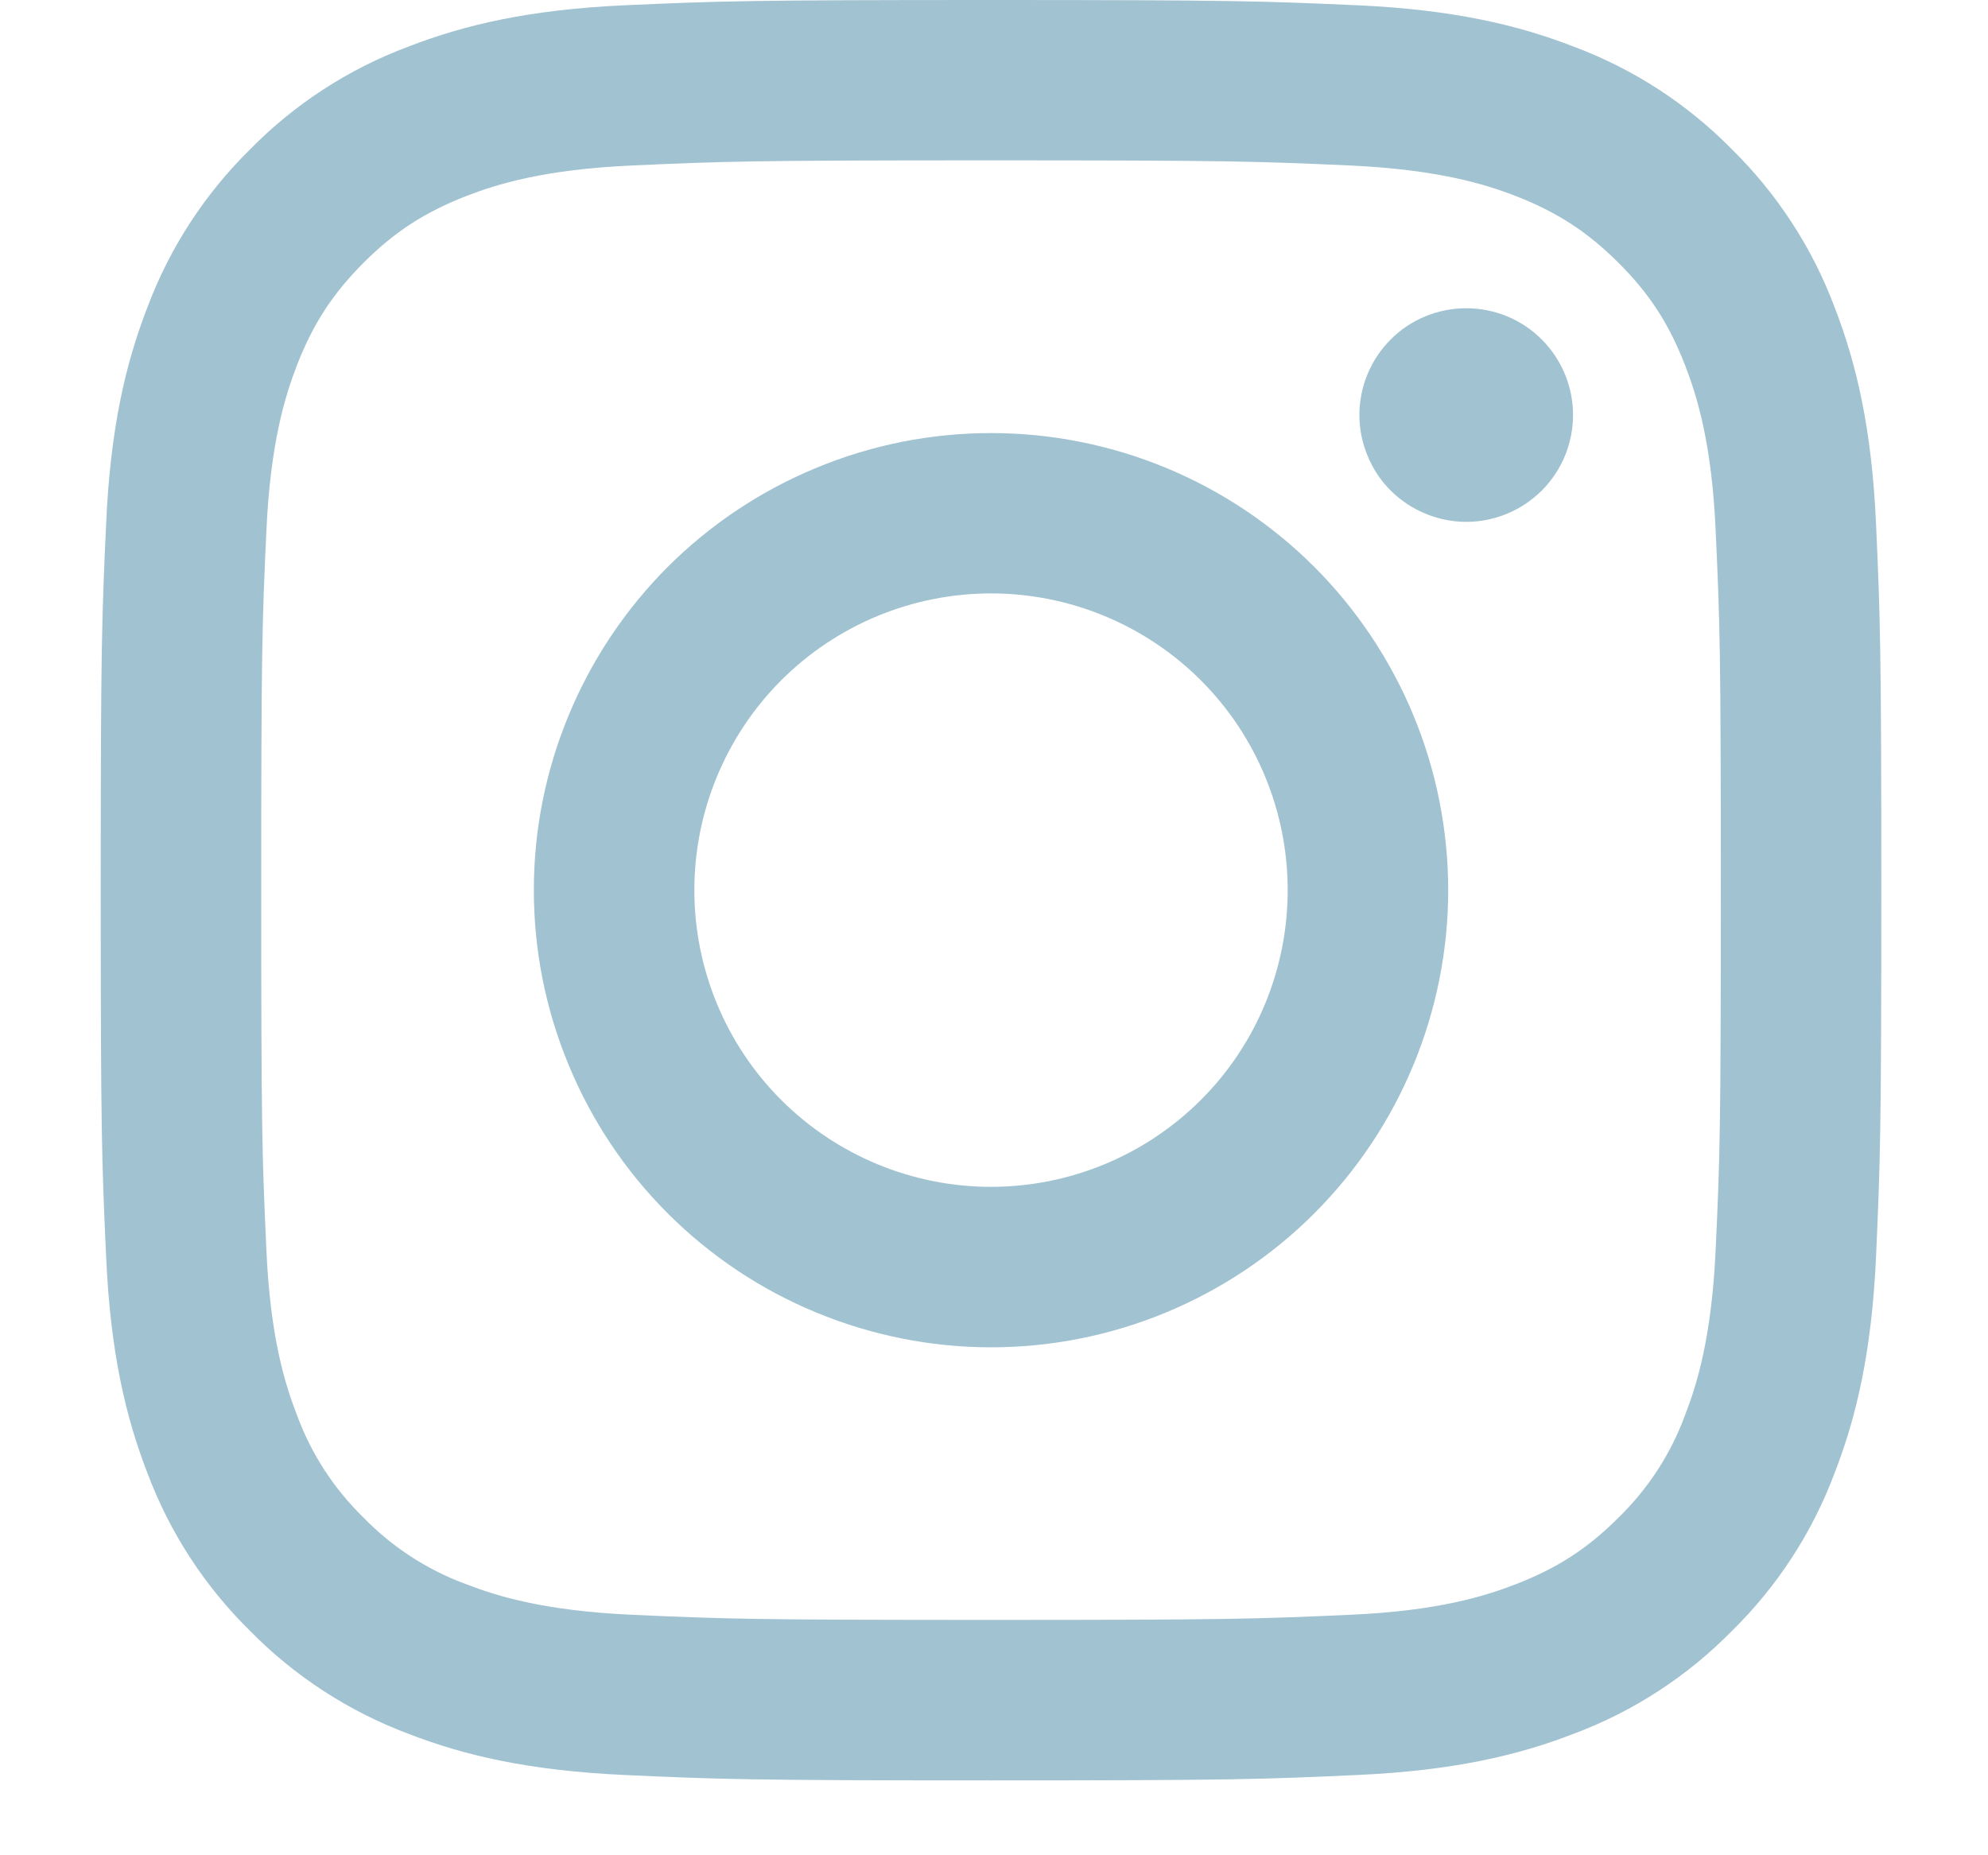 <svg width="15" height="14" viewBox="0 0 15 14" fill="none" xmlns="http://www.w3.org/2000/svg">
<path fill-rule="evenodd" clip-rule="evenodd" d="M7.478 0C5.653 0 5.425 0.008 4.708 0.04C3.993 0.073 3.505 0.187 3.078 0.353C2.629 0.521 2.223 0.785 1.887 1.127C1.546 1.463 1.281 1.869 1.113 2.317C0.947 2.745 0.833 3.233 0.801 3.948C0.768 4.665 0.76 4.893 0.76 6.717C0.76 8.542 0.768 8.77 0.801 9.487C0.833 10.202 0.947 10.69 1.113 11.117C1.281 11.566 1.546 11.972 1.887 12.307C2.223 12.649 2.629 12.913 3.078 13.082C3.505 13.248 3.993 13.361 4.708 13.394C5.425 13.427 5.653 13.435 7.478 13.435C9.302 13.435 9.53 13.427 10.247 13.394C10.962 13.361 11.45 13.248 11.877 13.082C12.326 12.914 12.732 12.649 13.068 12.307C13.409 11.972 13.674 11.566 13.842 11.117C14.008 10.69 14.122 10.202 14.155 9.487C14.187 8.77 14.195 8.542 14.195 6.717C14.195 4.893 14.187 4.665 14.155 3.948C14.122 3.233 14.008 2.745 13.842 2.317C13.674 1.869 13.409 1.463 13.068 1.127C12.732 0.785 12.326 0.521 11.877 0.353C11.45 0.187 10.962 0.073 10.247 0.04C9.53 0.008 9.302 0 7.478 0ZM7.478 1.21C9.271 1.21 9.483 1.217 10.191 1.249C10.847 1.28 11.202 1.388 11.439 1.48C11.752 1.603 11.977 1.749 12.212 1.983C12.447 2.218 12.592 2.442 12.714 2.755C12.806 2.993 12.916 3.348 12.945 4.003C12.978 4.712 12.984 4.923 12.984 6.717C12.984 8.511 12.978 8.723 12.945 9.431C12.915 10.087 12.806 10.442 12.714 10.679C12.607 10.971 12.435 11.235 12.212 11.452C11.977 11.687 11.752 11.832 11.439 11.954C11.202 12.046 10.847 12.156 10.192 12.185C9.484 12.217 9.272 12.224 7.478 12.224C5.684 12.224 5.471 12.217 4.764 12.185C4.108 12.155 3.753 12.046 3.516 11.954C3.224 11.847 2.96 11.675 2.743 11.452C2.52 11.235 2.348 10.971 2.241 10.679C2.149 10.442 2.039 10.087 2.01 9.432C1.977 8.723 1.971 8.512 1.971 6.717C1.971 4.924 1.977 4.712 2.01 4.004C2.04 3.348 2.149 2.993 2.241 2.755C2.363 2.442 2.509 2.218 2.743 1.983C2.978 1.748 3.203 1.603 3.516 1.48C3.753 1.388 4.108 1.279 4.763 1.249C5.472 1.217 5.683 1.21 7.478 1.21ZM7.478 8.956C6.884 8.956 6.314 8.72 5.894 8.3C5.475 7.881 5.239 7.311 5.239 6.717C5.239 6.124 5.475 5.554 5.894 5.134C6.314 4.714 6.884 4.478 7.478 4.478C8.071 4.478 8.641 4.714 9.061 5.134C9.481 5.554 9.716 6.124 9.716 6.717C9.716 7.311 9.481 7.881 9.061 8.3C8.641 8.72 8.071 8.956 7.478 8.956ZM7.478 3.268C7.025 3.268 6.576 3.357 6.158 3.531C5.739 3.704 5.359 3.958 5.038 4.278C4.718 4.599 4.464 4.979 4.291 5.397C4.117 5.816 4.028 6.264 4.028 6.717C4.028 7.17 4.117 7.619 4.291 8.037C4.464 8.456 4.718 8.836 5.038 9.156C5.359 9.477 5.739 9.731 6.158 9.904C6.576 10.077 7.025 10.167 7.478 10.167C8.392 10.167 9.27 9.803 9.917 9.156C10.563 8.509 10.927 7.632 10.927 6.717C10.927 5.802 10.563 4.925 9.917 4.278C9.27 3.631 8.392 3.268 7.478 3.268ZM11.869 3.132C11.869 3.237 11.848 3.342 11.808 3.44C11.767 3.538 11.708 3.627 11.633 3.702C11.558 3.776 11.47 3.836 11.372 3.876C11.274 3.917 11.169 3.938 11.063 3.938C10.957 3.938 10.853 3.917 10.755 3.876C10.657 3.836 10.568 3.776 10.493 3.702C10.418 3.627 10.359 3.538 10.319 3.44C10.278 3.342 10.257 3.237 10.257 3.132C10.257 2.918 10.342 2.713 10.493 2.562C10.644 2.41 10.85 2.326 11.063 2.326C11.277 2.326 11.482 2.41 11.633 2.562C11.784 2.713 11.869 2.918 11.869 3.132Z" fill="#A1C2D1"/>
</svg>
